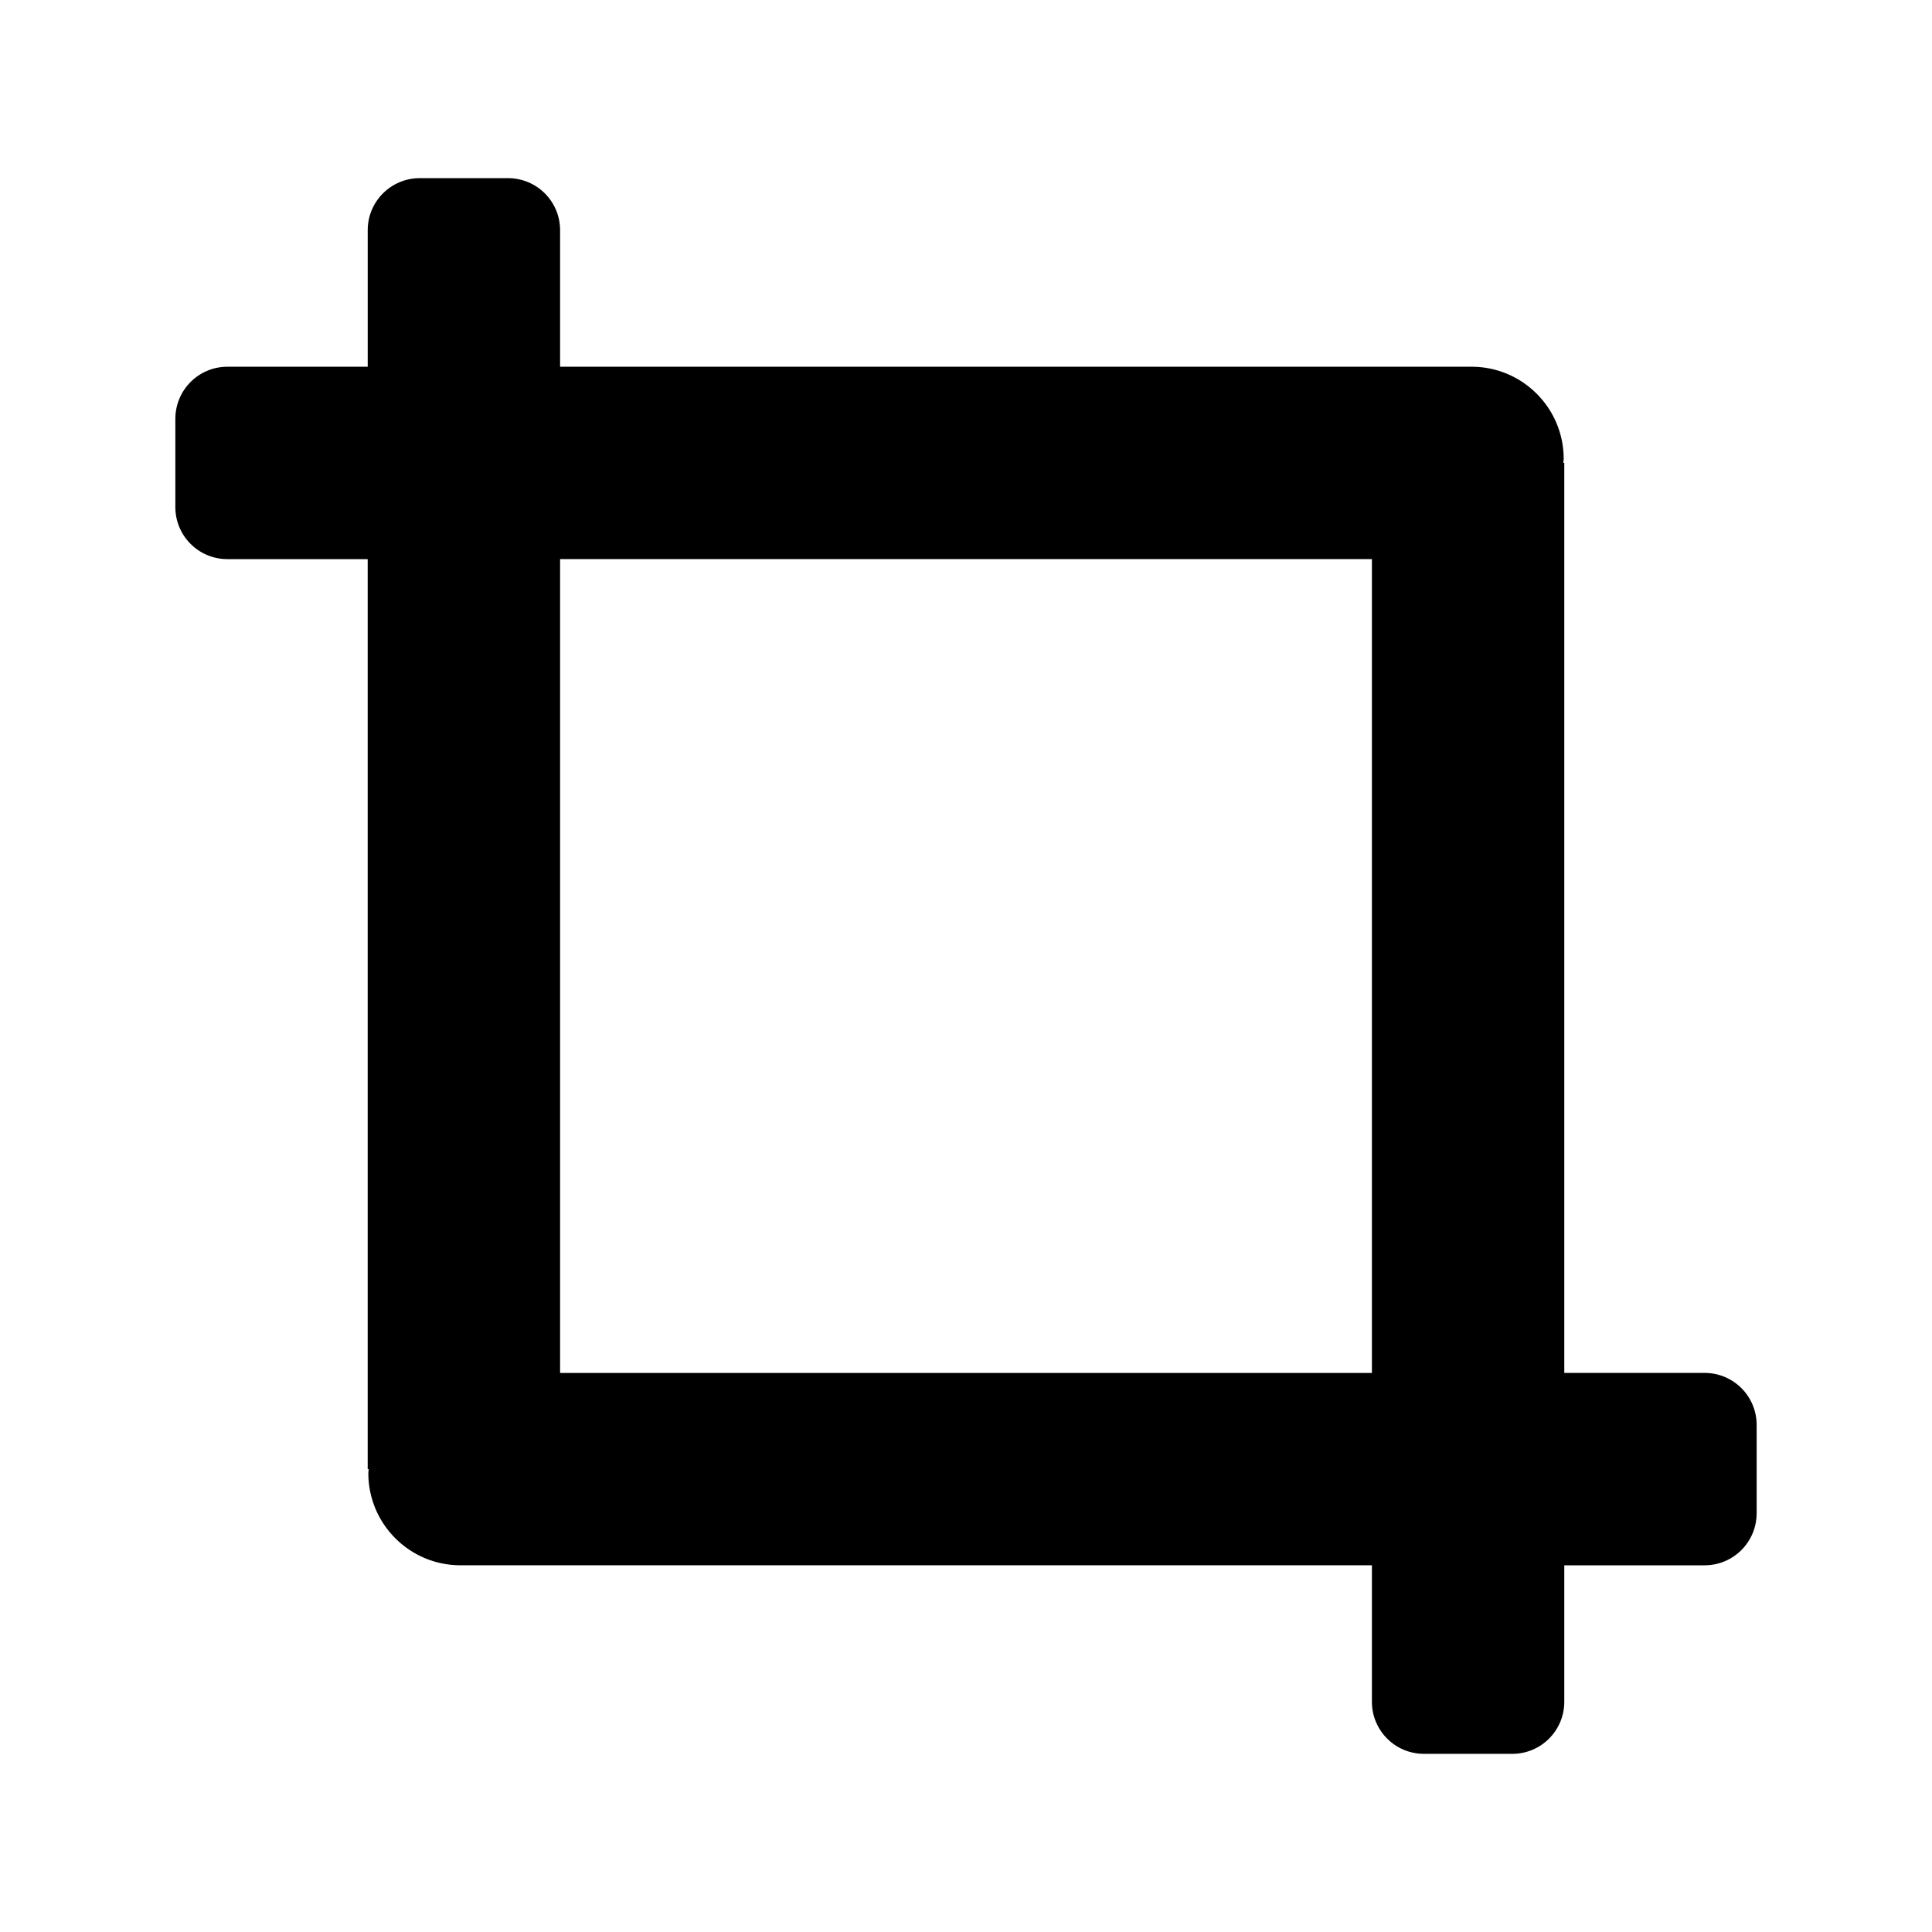 <svg xmlns="http://www.w3.org/2000/svg" width="100" height="100" viewBox="0 0 100 100"><path d="M88.23 71.062h-7.263V23.96h-.05c.002-.07.02-.136.02-.207 0-2.635-2.137-4.772-4.772-4.772H28.99v-7.067c0-1.487-1.205-2.692-2.693-2.693h-4.57c-1.49 0-2.694 1.205-2.694 2.693v7.068H11.77c-1.488 0-2.693 1.206-2.694 2.694v4.57c0 1.49 1.205 2.694 2.693 2.694h7.263V76.04h.052c-.003.07-.02.136-.02.207 0 2.635 2.136 4.772 4.77 4.772H71.01v7.067c0 1.487 1.205 2.692 2.693 2.693h4.57c1.49 0 2.694-1.205 2.694-2.693V81.02h7.263c1.488 0 2.693-1.206 2.694-2.694v-4.57c0-1.49-1.205-2.694-2.693-2.694zm-59.24 0V28.938h42.02v42.125H28.99z"/></svg>